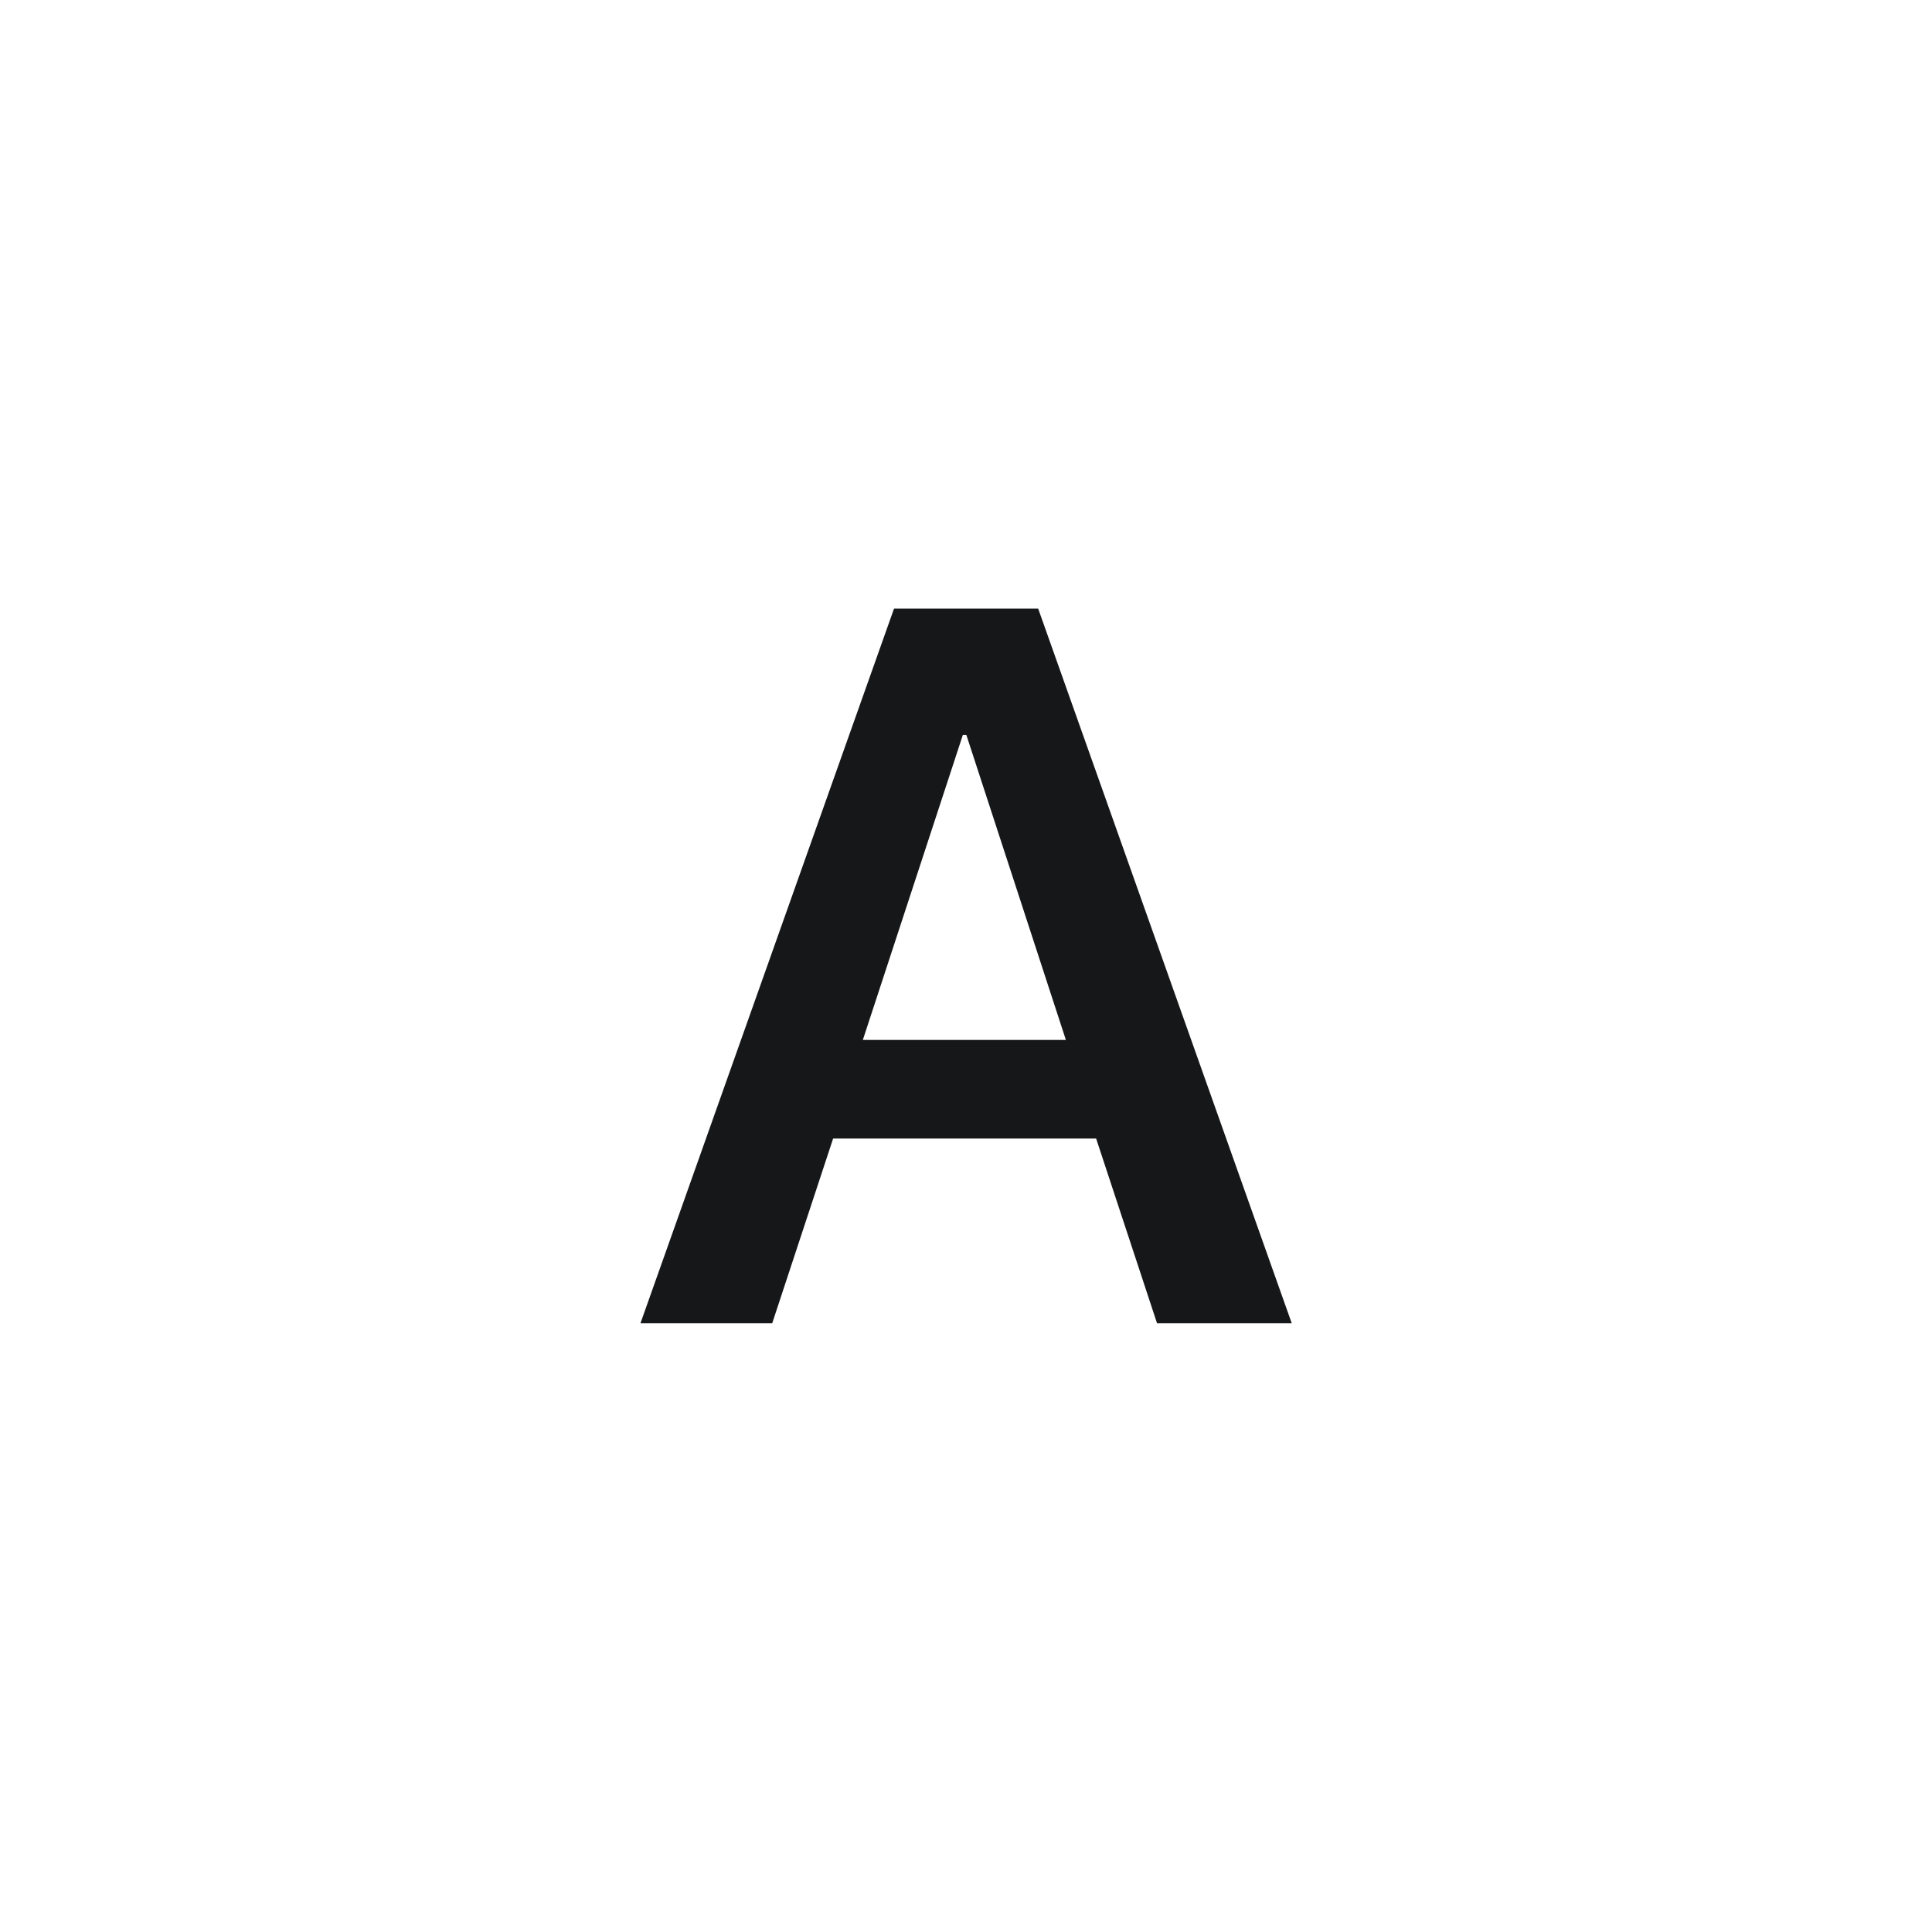 <?xml version="1.0" encoding="UTF-8"?>
<svg width="40px" height="40px" viewBox="0 0 40 40" version="1.1" xmlns="http://www.w3.org/2000/svg" xmlns:xlink="http://www.w3.org/1999/xlink">
    <!-- Generator: Sketch 57 (83077) - https://sketch.com -->
    <title>light-setting</title>
    <desc>Created with Sketch.</desc>
    <g id="light-setting" stroke="none" stroke-width="1" fill="none" fill-rule="evenodd">
        <path d="M23.955,27.396 L22.694,23.572 L17.249,23.572 L15.988,27.396 L13.26,27.396 L18.51,12.6 L21.494,12.6 L26.744,27.396 L23.955,27.396 Z M19.935,15.215 L17.864,21.531 L22.068,21.531 L20.007,15.215 L19.935,15.215 Z" id="A" fill="#161718" fill-rule="nonzero"></path>
    </g>
</svg>